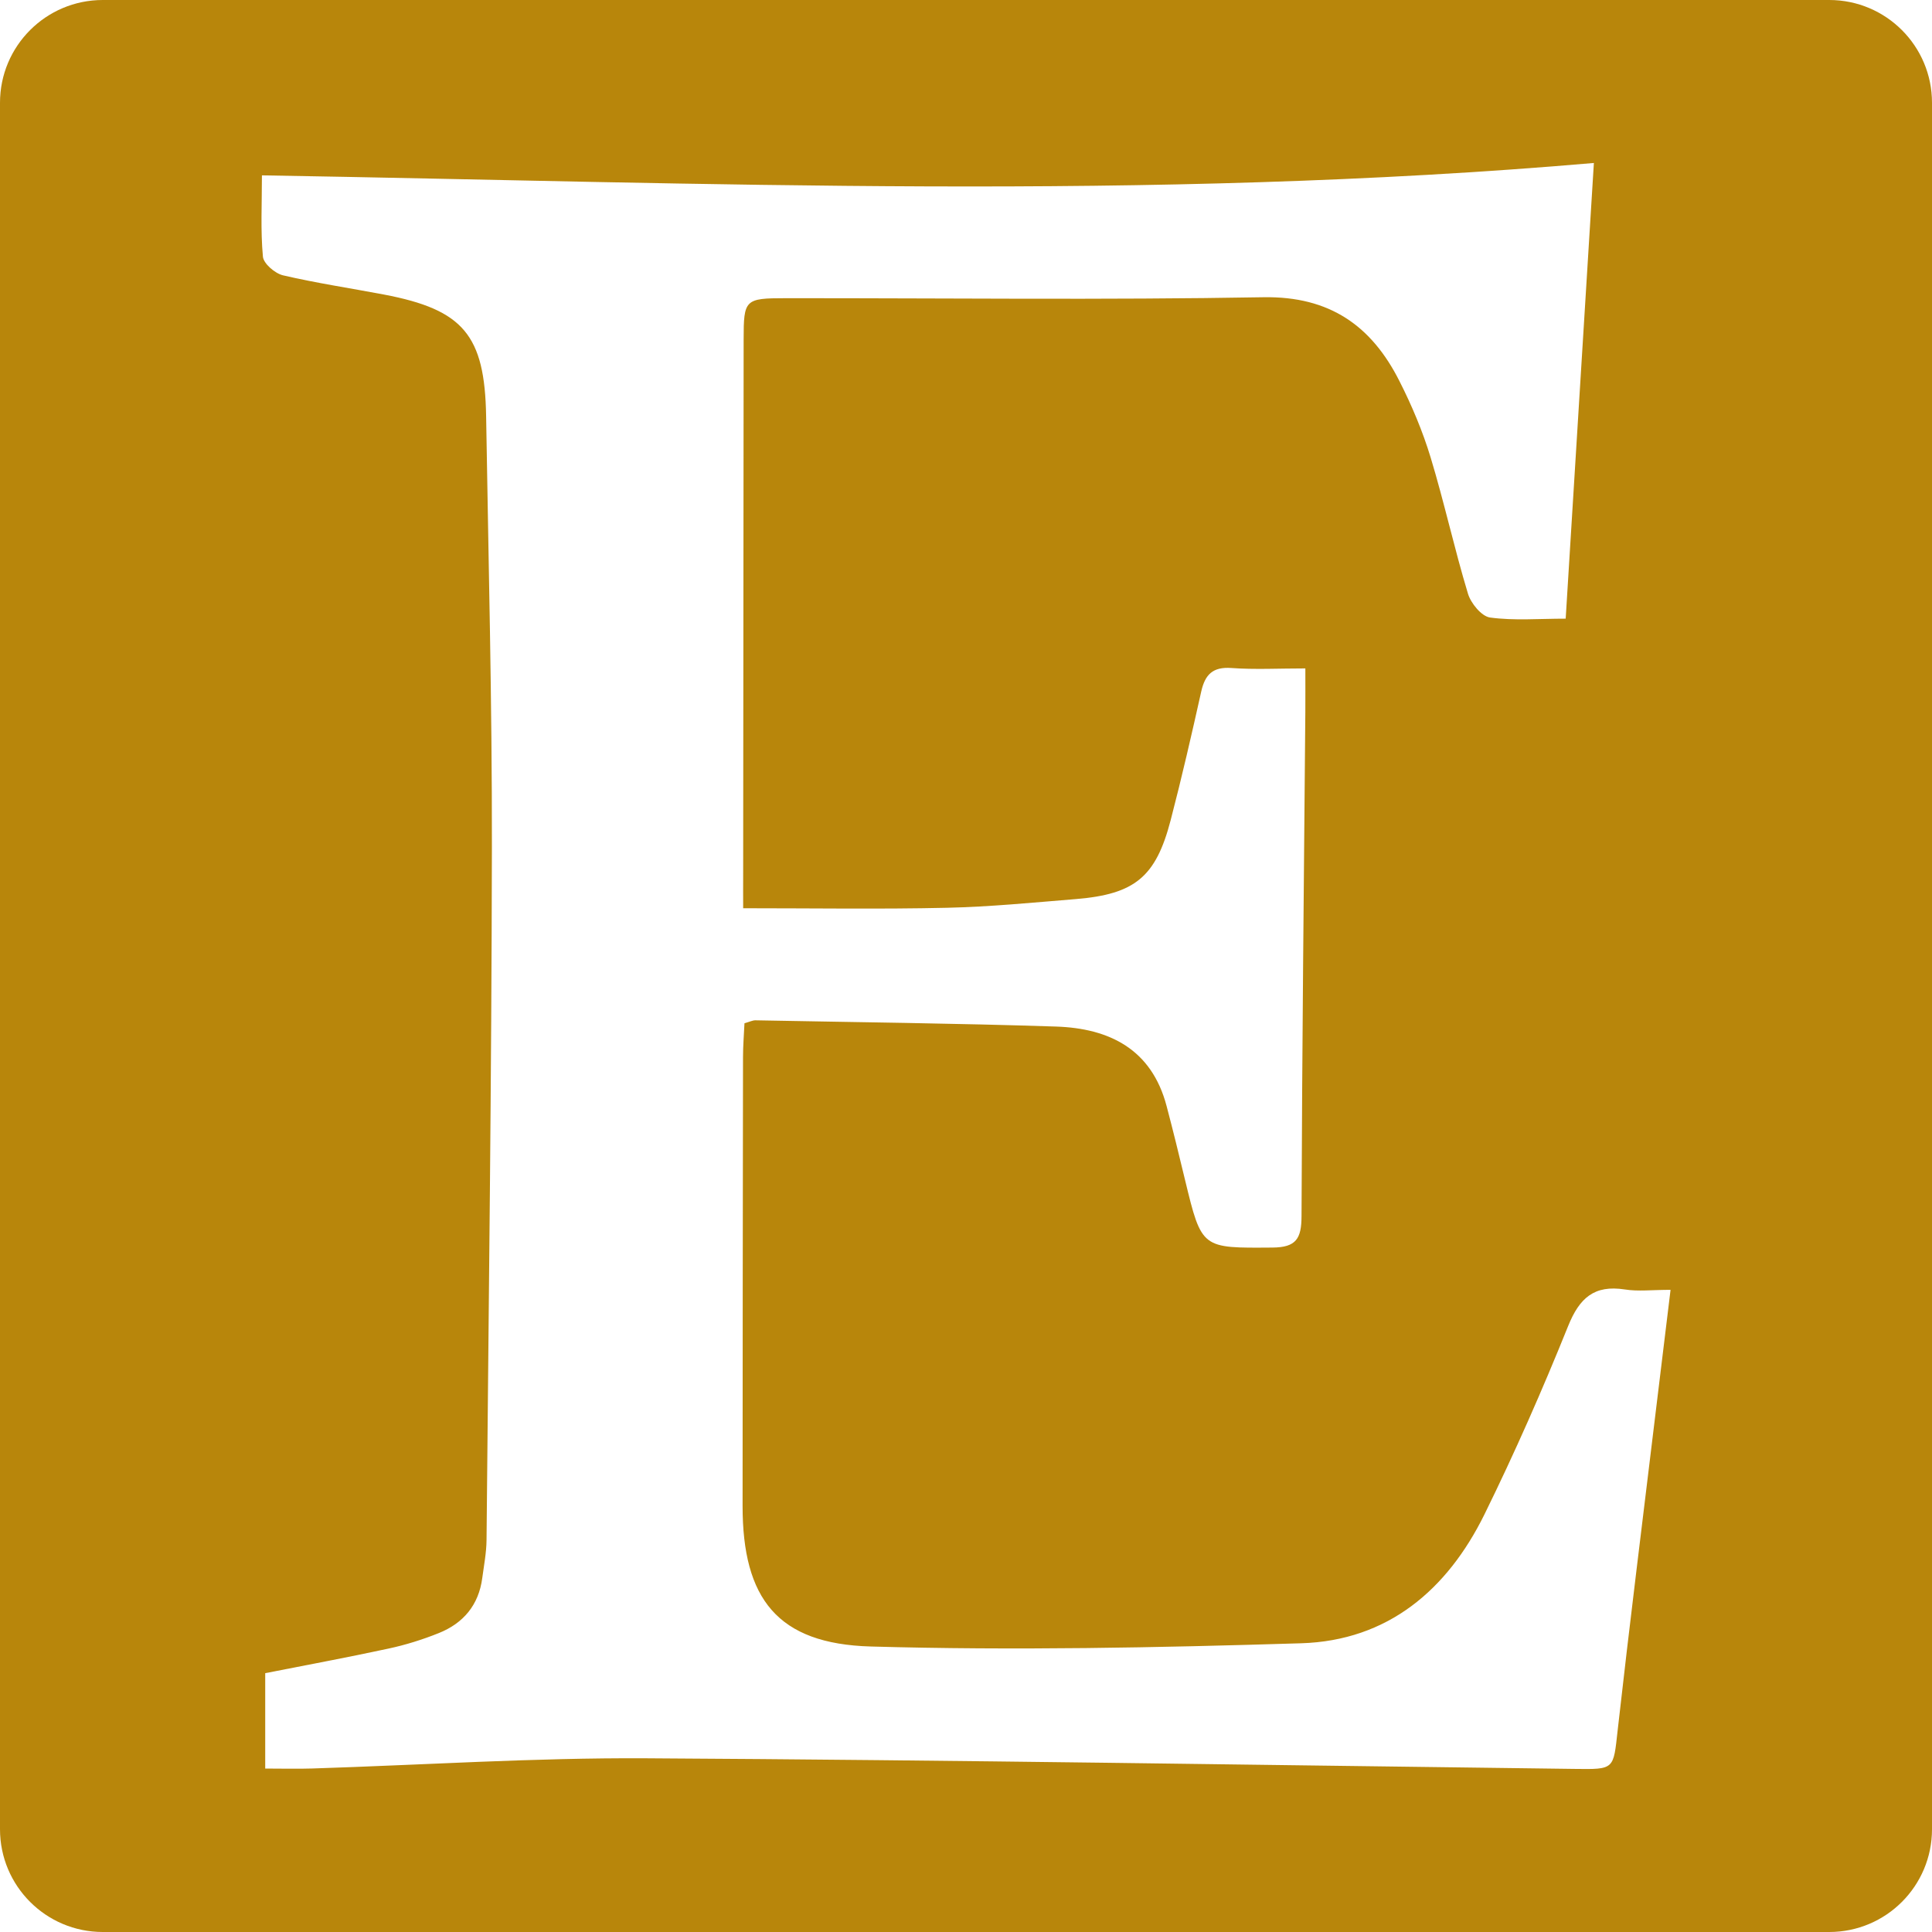 <svg xmlns="http://www.w3.org/2000/svg" xmlns:xlink="http://www.w3.org/1999/xlink" version="1.1" x="0px" y="0px" width="512px" height="512px" viewBox="0 0 94 94" style="enable-background:new 0 0 94 94;" xml:space="preserve">
<g>
	<path d="M89,0H5C2.239,0,0,2.238,0,5v84c0,2.762,2.239,5,5,5h84c2.762,0,5-2.238,5-5V5C94,2.238,91.762,0,89,0z M80.561,68.665   c-0.623,5.169-1.272,10.336-1.854,15.513c-0.214,1.924-0.14,1.913-2.113,1.887c-15.069-0.187-30.139-0.432-45.208-0.517   c-5.401-0.028-10.801,0.325-16.203,0.497c-0.715,0.023-1.43,0.003-2.279,0.003c0-1.499,0-2.952,0-4.641   c1.927-0.382,3.969-0.757,5.997-1.196c0.836-0.179,1.661-0.438,2.452-0.756c1.192-0.479,1.939-1.366,2.111-2.676   c0.082-0.614,0.202-1.23,0.208-1.846c0.102-11.244,0.245-22.49,0.261-33.732c0.01-6.983-0.168-13.967-0.281-20.947   c-0.064-3.954-1.113-5.187-4.967-5.922c-1.639-0.311-3.294-0.558-4.916-0.936c-0.392-0.093-0.947-0.57-0.977-0.91   c-0.118-1.273-0.048-2.563-0.048-3.954c21.614,0.362,43.11,1.271,64.805-0.602c-0.452,7.338-0.909,14.69-1.372,22.171   c-1.312,0-2.517,0.104-3.682-0.056c-0.415-0.059-0.936-0.696-1.075-1.169c-0.662-2.188-1.151-4.435-1.815-6.622   c-0.387-1.273-0.912-2.521-1.514-3.707c-1.355-2.692-3.393-4.138-6.617-4.085c-7.75,0.137-15.506,0.042-23.26,0.047   c-1.973,0-2.031,0.067-2.033,1.998c-0.01,8.709-0.017,17.422-0.023,26.13c-0.004,0.478,0,0.953,0,1.553   c3.426,0,6.669,0.051,9.906-0.022c2.1-0.046,4.196-0.254,6.289-0.424c2.865-0.238,3.885-1.075,4.605-3.84   c0.541-2.074,1.021-4.168,1.488-6.261c0.187-0.825,0.562-1.206,1.467-1.141c1.14,0.083,2.288,0.02,3.598,0.02   c0,0.762,0.004,1.446-0.001,2.13c-0.069,8.175-0.157,16.347-0.185,24.523c-0.004,1.084-0.254,1.519-1.422,1.525   c-3.437,0.024-3.432,0.073-4.244-3.284c-0.29-1.205-0.584-2.411-0.9-3.605c-0.729-2.764-2.787-3.779-5.379-3.864   c-4.873-0.16-9.753-0.21-14.629-0.304c-0.133,0-0.268,0.069-0.529,0.144c-0.025,0.538-0.071,1.099-0.071,1.657   c-0.012,7.273-0.017,14.551-0.021,21.822c-0.002,4.521,1.699,6.715,6.234,6.844c6.975,0.199,13.966,0.056,20.944-0.157   c4.219-0.129,7.109-2.601,8.918-6.272c1.475-2.998,2.822-6.062,4.07-9.16c0.553-1.373,1.27-2.011,2.755-1.783   c0.647,0.104,1.32,0.019,2.229,0.019C81.023,64.84,80.79,66.754,80.561,68.665z" fill="#b8860b"/>
</g>
</svg>
